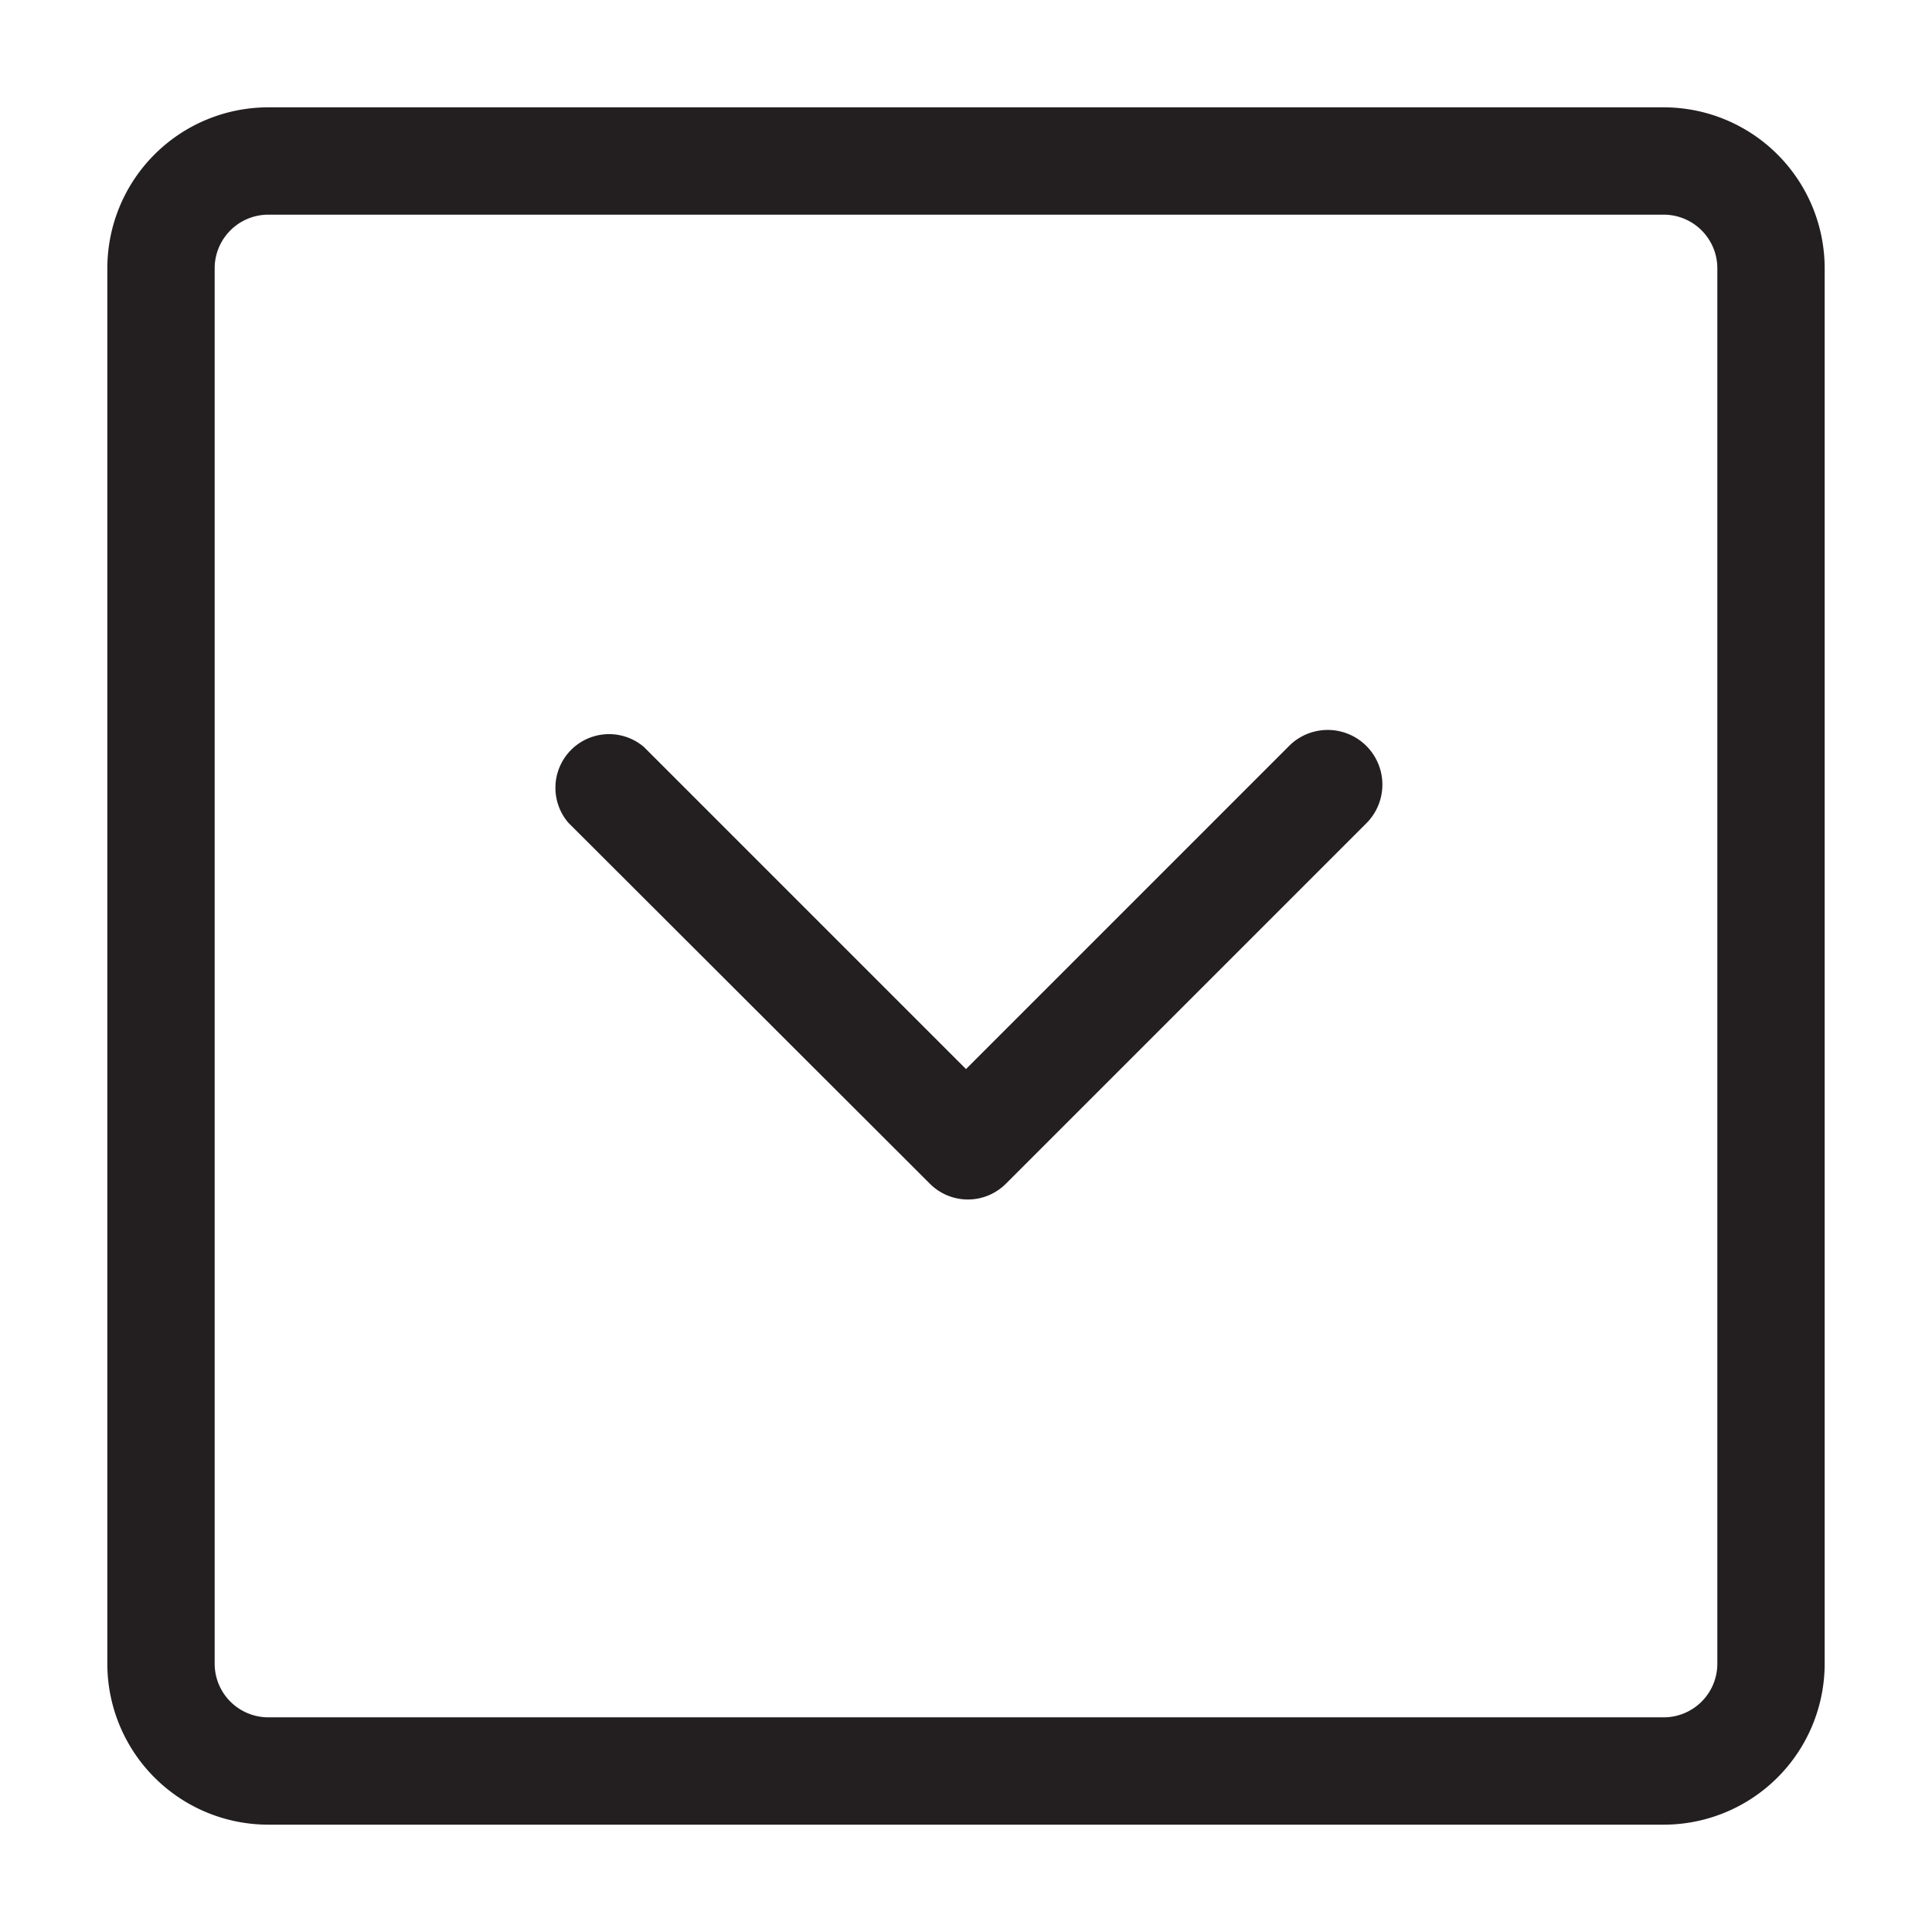 <svg id="Calque_1" data-name="Calque 1" xmlns="http://www.w3.org/2000/svg" viewBox="0 0 36 36"><defs><style>.cls-1{fill:#231f20;}</style></defs><title>A</title><path class="cls-1" d="M24,13.92l-6,6-6-6a1,1,0,0,0-1.41,1.41l6.74,6.73a1,1,0,0,0,1.41,0l6.74-6.74A1,1,0,0,0,24,13.92Z"/><path class="cls-1" d="M31,2H5A3,3,0,0,0,2,5V31a3,3,0,0,0,3,3H31a3,3,0,0,0,3-3V5A3,3,0,0,0,31,2Zm1,29a1,1,0,0,1-1,1H5a1,1,0,0,1-1-1V5A1,1,0,0,1,5,4H31a1,1,0,0,1,1,1Z"/></svg>